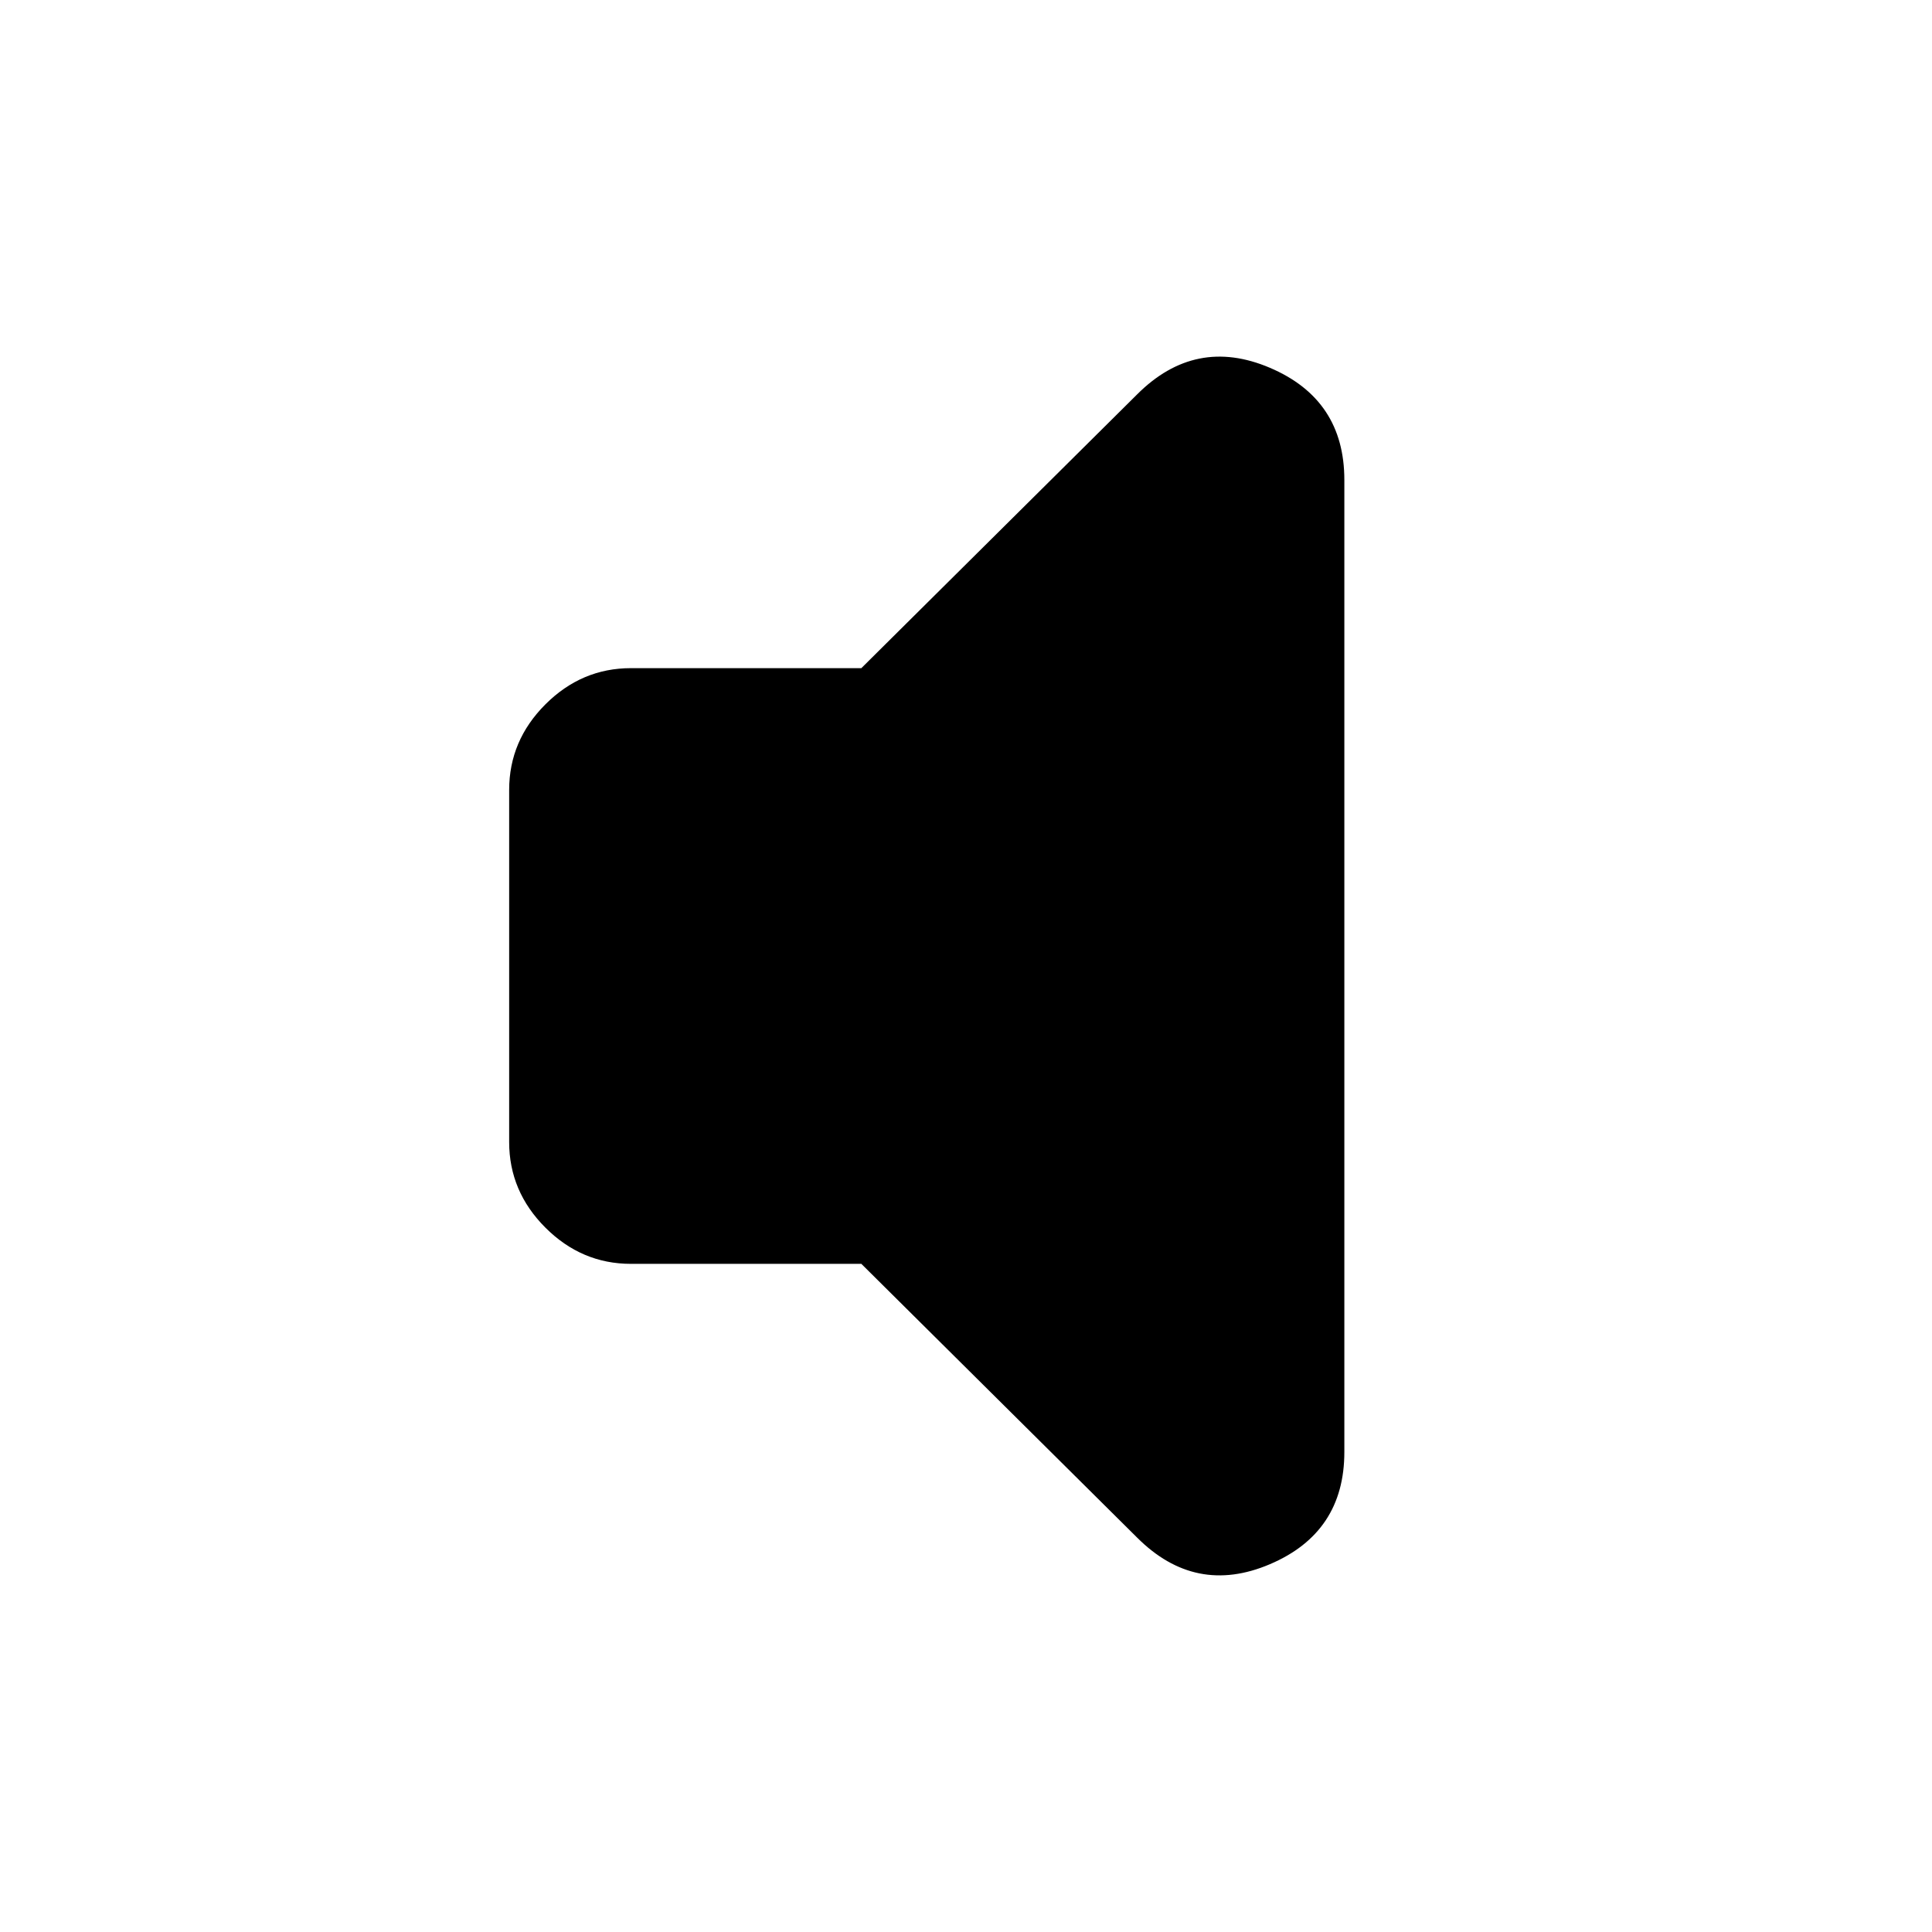 <svg xmlns="http://www.w3.org/2000/svg" height="24" viewBox="0 -960 960 960" width="24"><path d="M428-332H313.5q-24.5 0-42.5-18t-18-42.5v-175q0-24.5 18-42.5t42.5-18H428l137-136q29-29 66-13.25t37 55.75v483q0 40-37 55.75T565-196L428-332Z"/></svg>